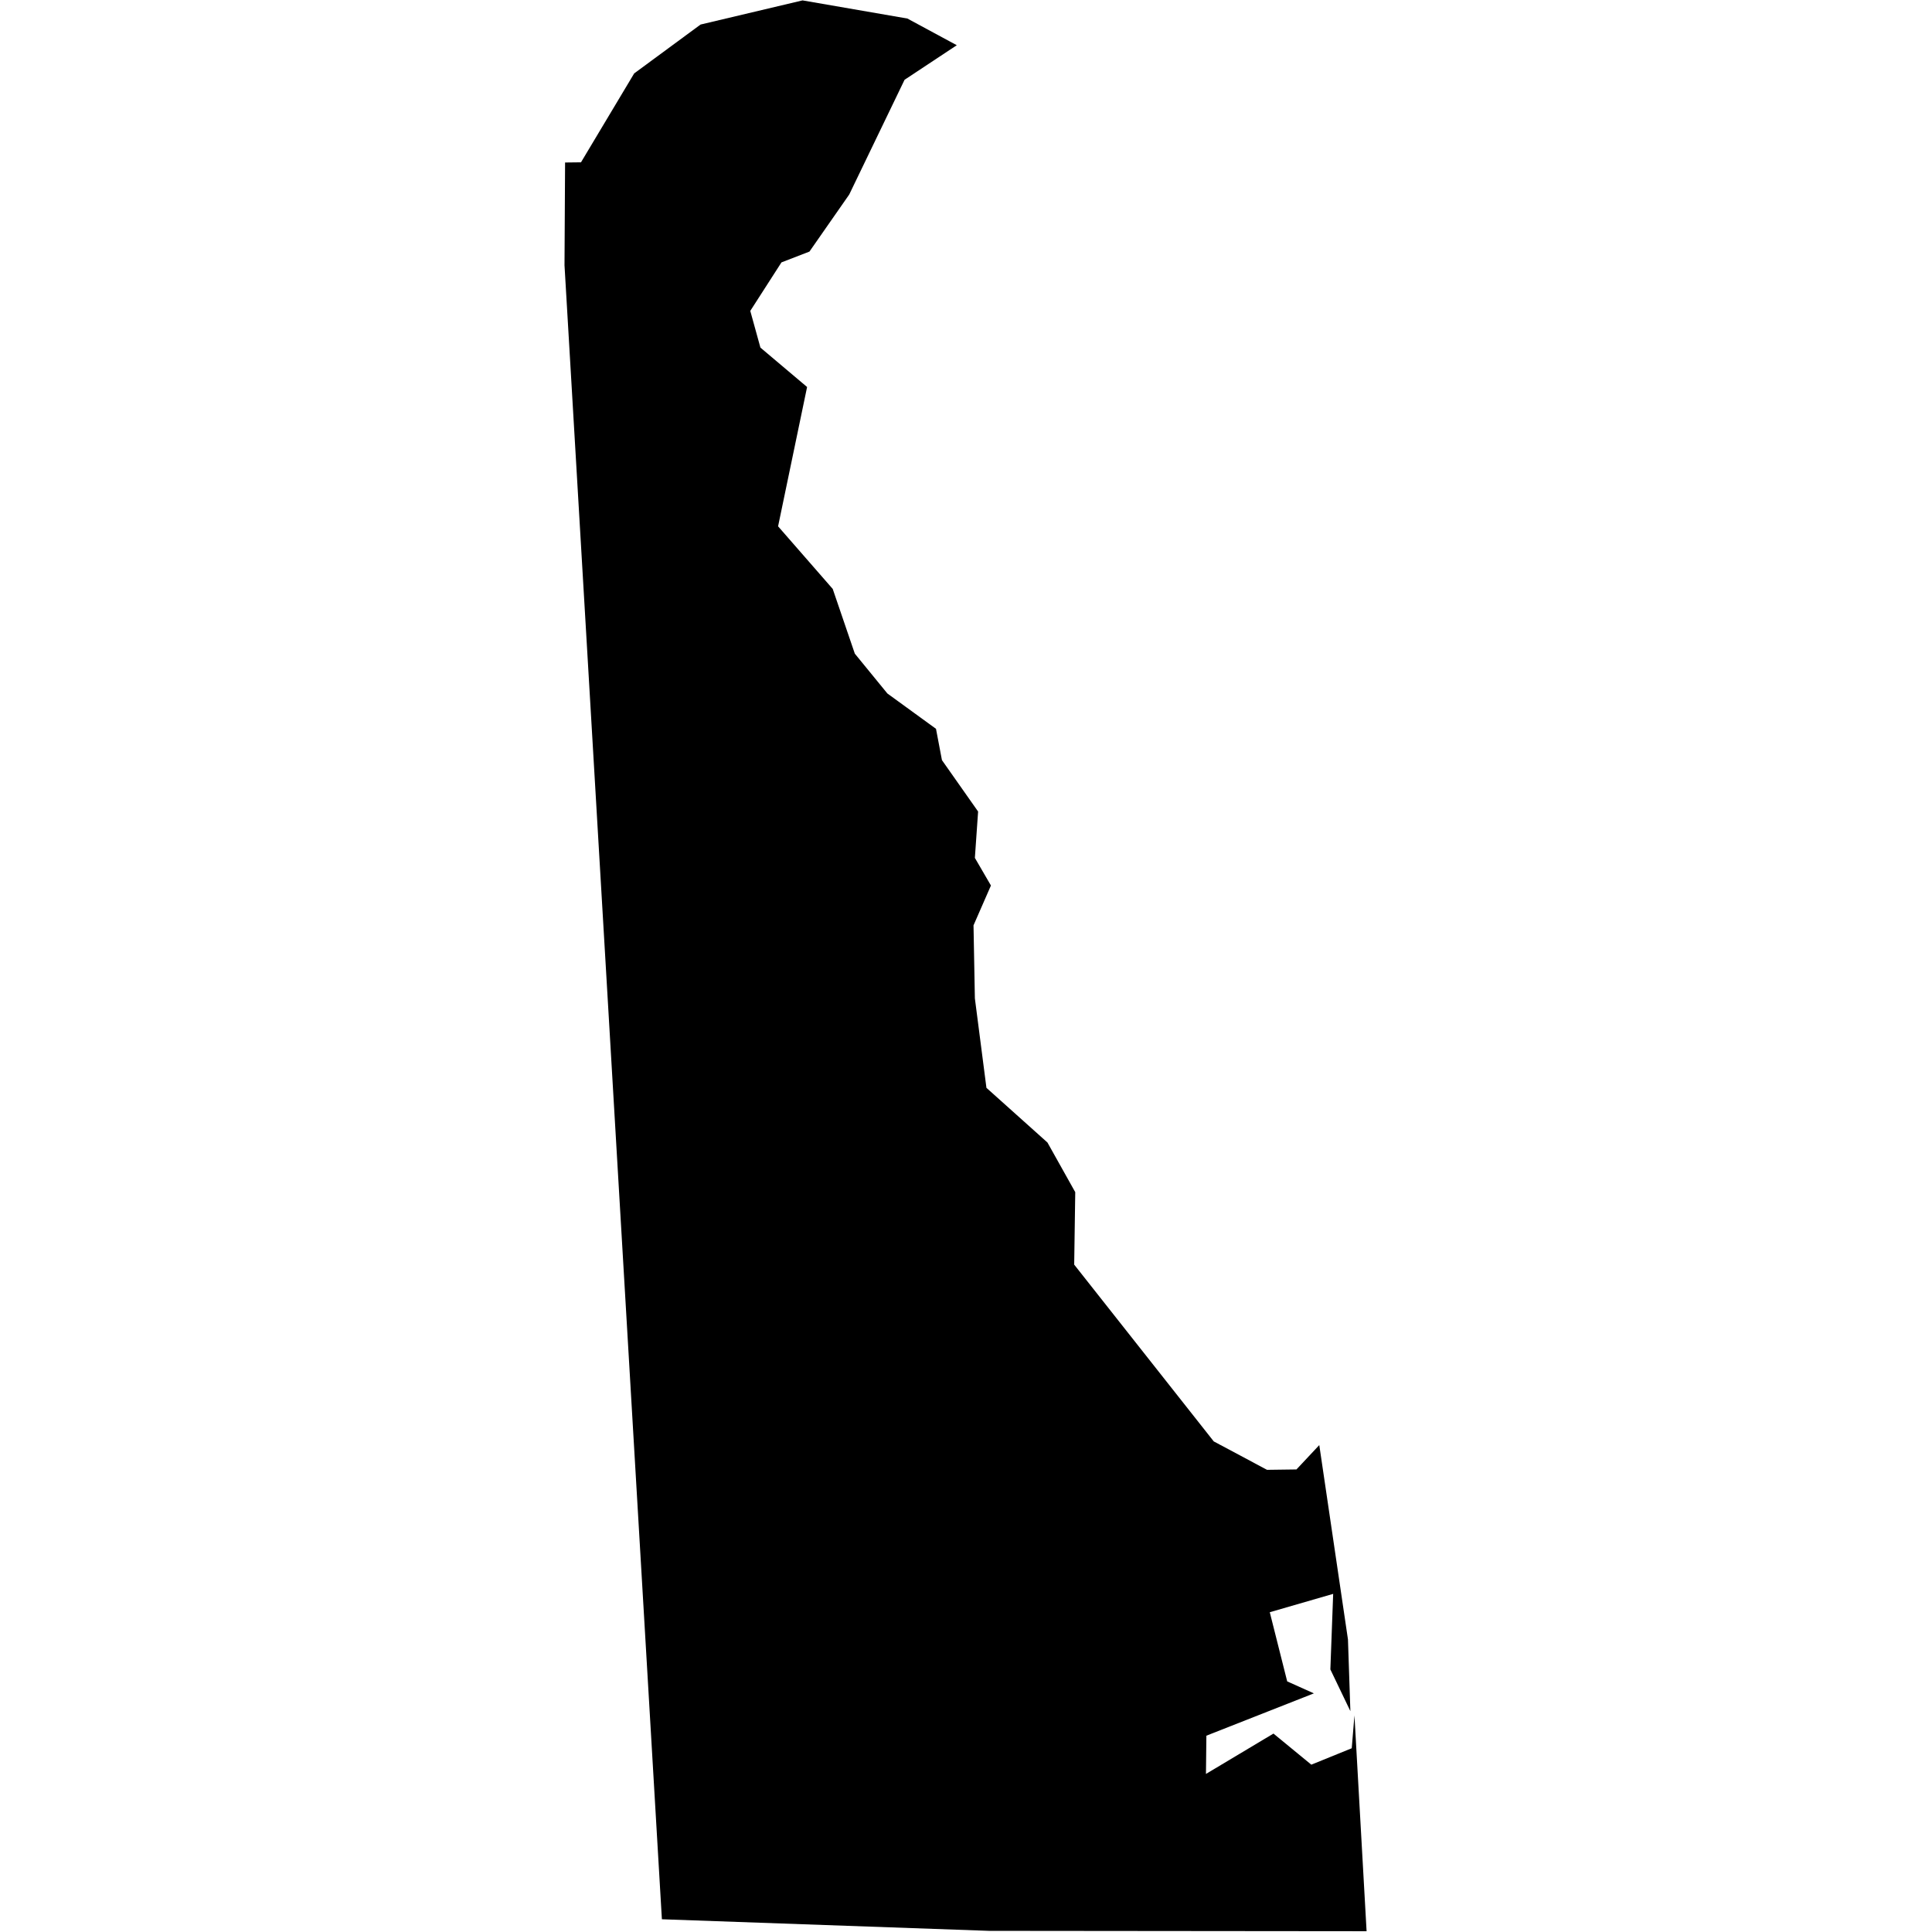 <?xml version="1.0" standalone="no"?>
<!DOCTYPE svg PUBLIC "-//W3C//DTD SVG 1.1//EN" "http://www.w3.org/Graphics/SVG/1.1/DTD/svg11.dtd">
<svg version="1.1" xmlns="http://www.w3.org/2000/svg" width="100" height="100" viewBox="0 0 64 64">
  <path d="M26.585,0.013L30.058,0.614L31.695,1.498L29.965,2.643L28.131,6.445L26.814,8.334L25.887,8.692L24.854,10.299L25.19,11.515L26.736,12.82L25.775,17.435L27.585,19.509L28.317,21.653L29.395,22.972L31.006,24.143L31.203,25.18L32.401,26.883L32.294,28.419L32.826,29.334L32.249,30.653L32.294,33.072L32.677,36.036L34.698,37.847L35.619,39.492L35.584,41.892L40.208,47.749L41.972,48.69L42.947,48.677L43.703,47.87L44.653,54.309L44.733,56.684L44.07,55.302L44.163,52.799L42.063,53.407L42.64,55.698L43.524,56.095L39.963,57.497L39.949,58.764L42.185,57.427L43.439,58.457L44.778,57.913L44.868,56.825L45.27,63.974L32.763,63.962L21.926,63.578L18.7,8.788L18.719,5.383L19.246,5.377L21.008,2.432L23.207,0.813Z"></path>
</svg>
